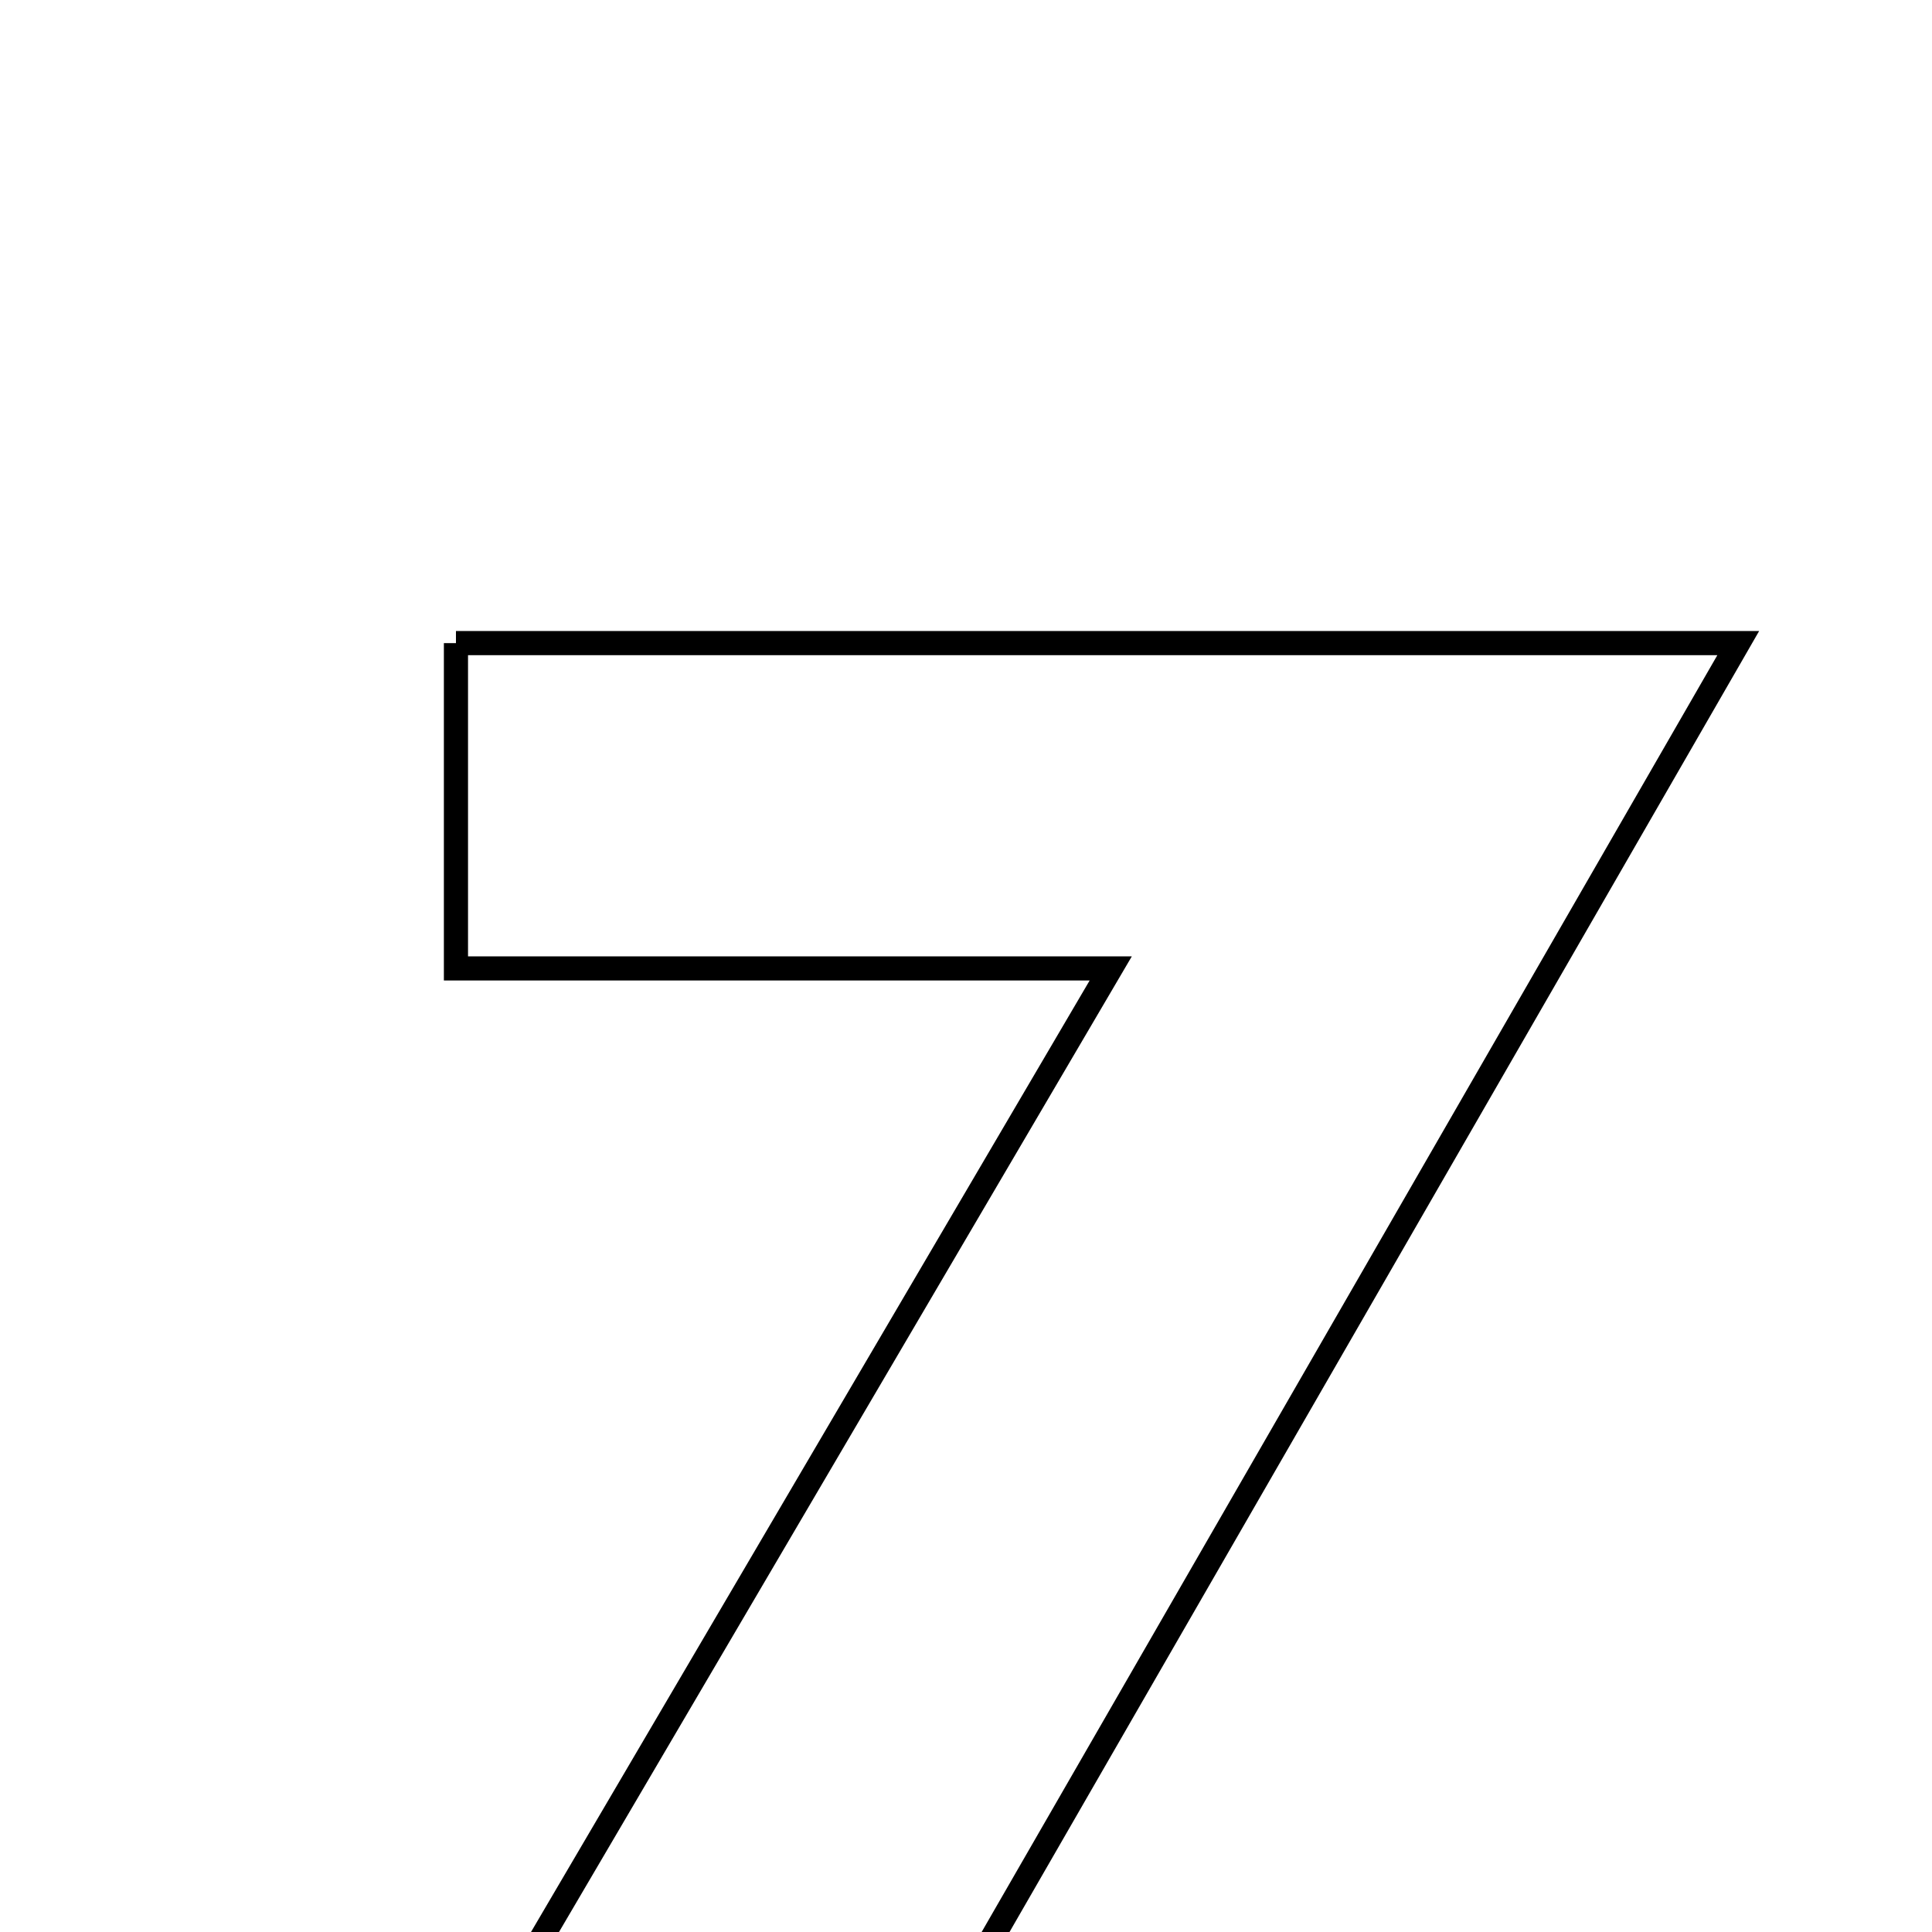 <svg xmlns="http://www.w3.org/2000/svg" viewBox="0.0 0.0 24.0 24.0" height="200px" width="200px"><path fill="none" stroke="black" stroke-width=".3" stroke-opacity="1.0"  filling="0" d="M5.664 7.989 C10.794 7.989 15.975 7.989 21.593 7.989 C17.876 14.44 14.218 20.789 10.53 27.189 C8.721 27.189 6.997 27.189 4.898 27.189 C7.829 22.197 10.606 17.466 13.798 12.03 C10.638 12.03 8.225 12.03 5.664 12.03 C5.664 10.549 5.664 9.394 5.664 7.989"></path></svg>